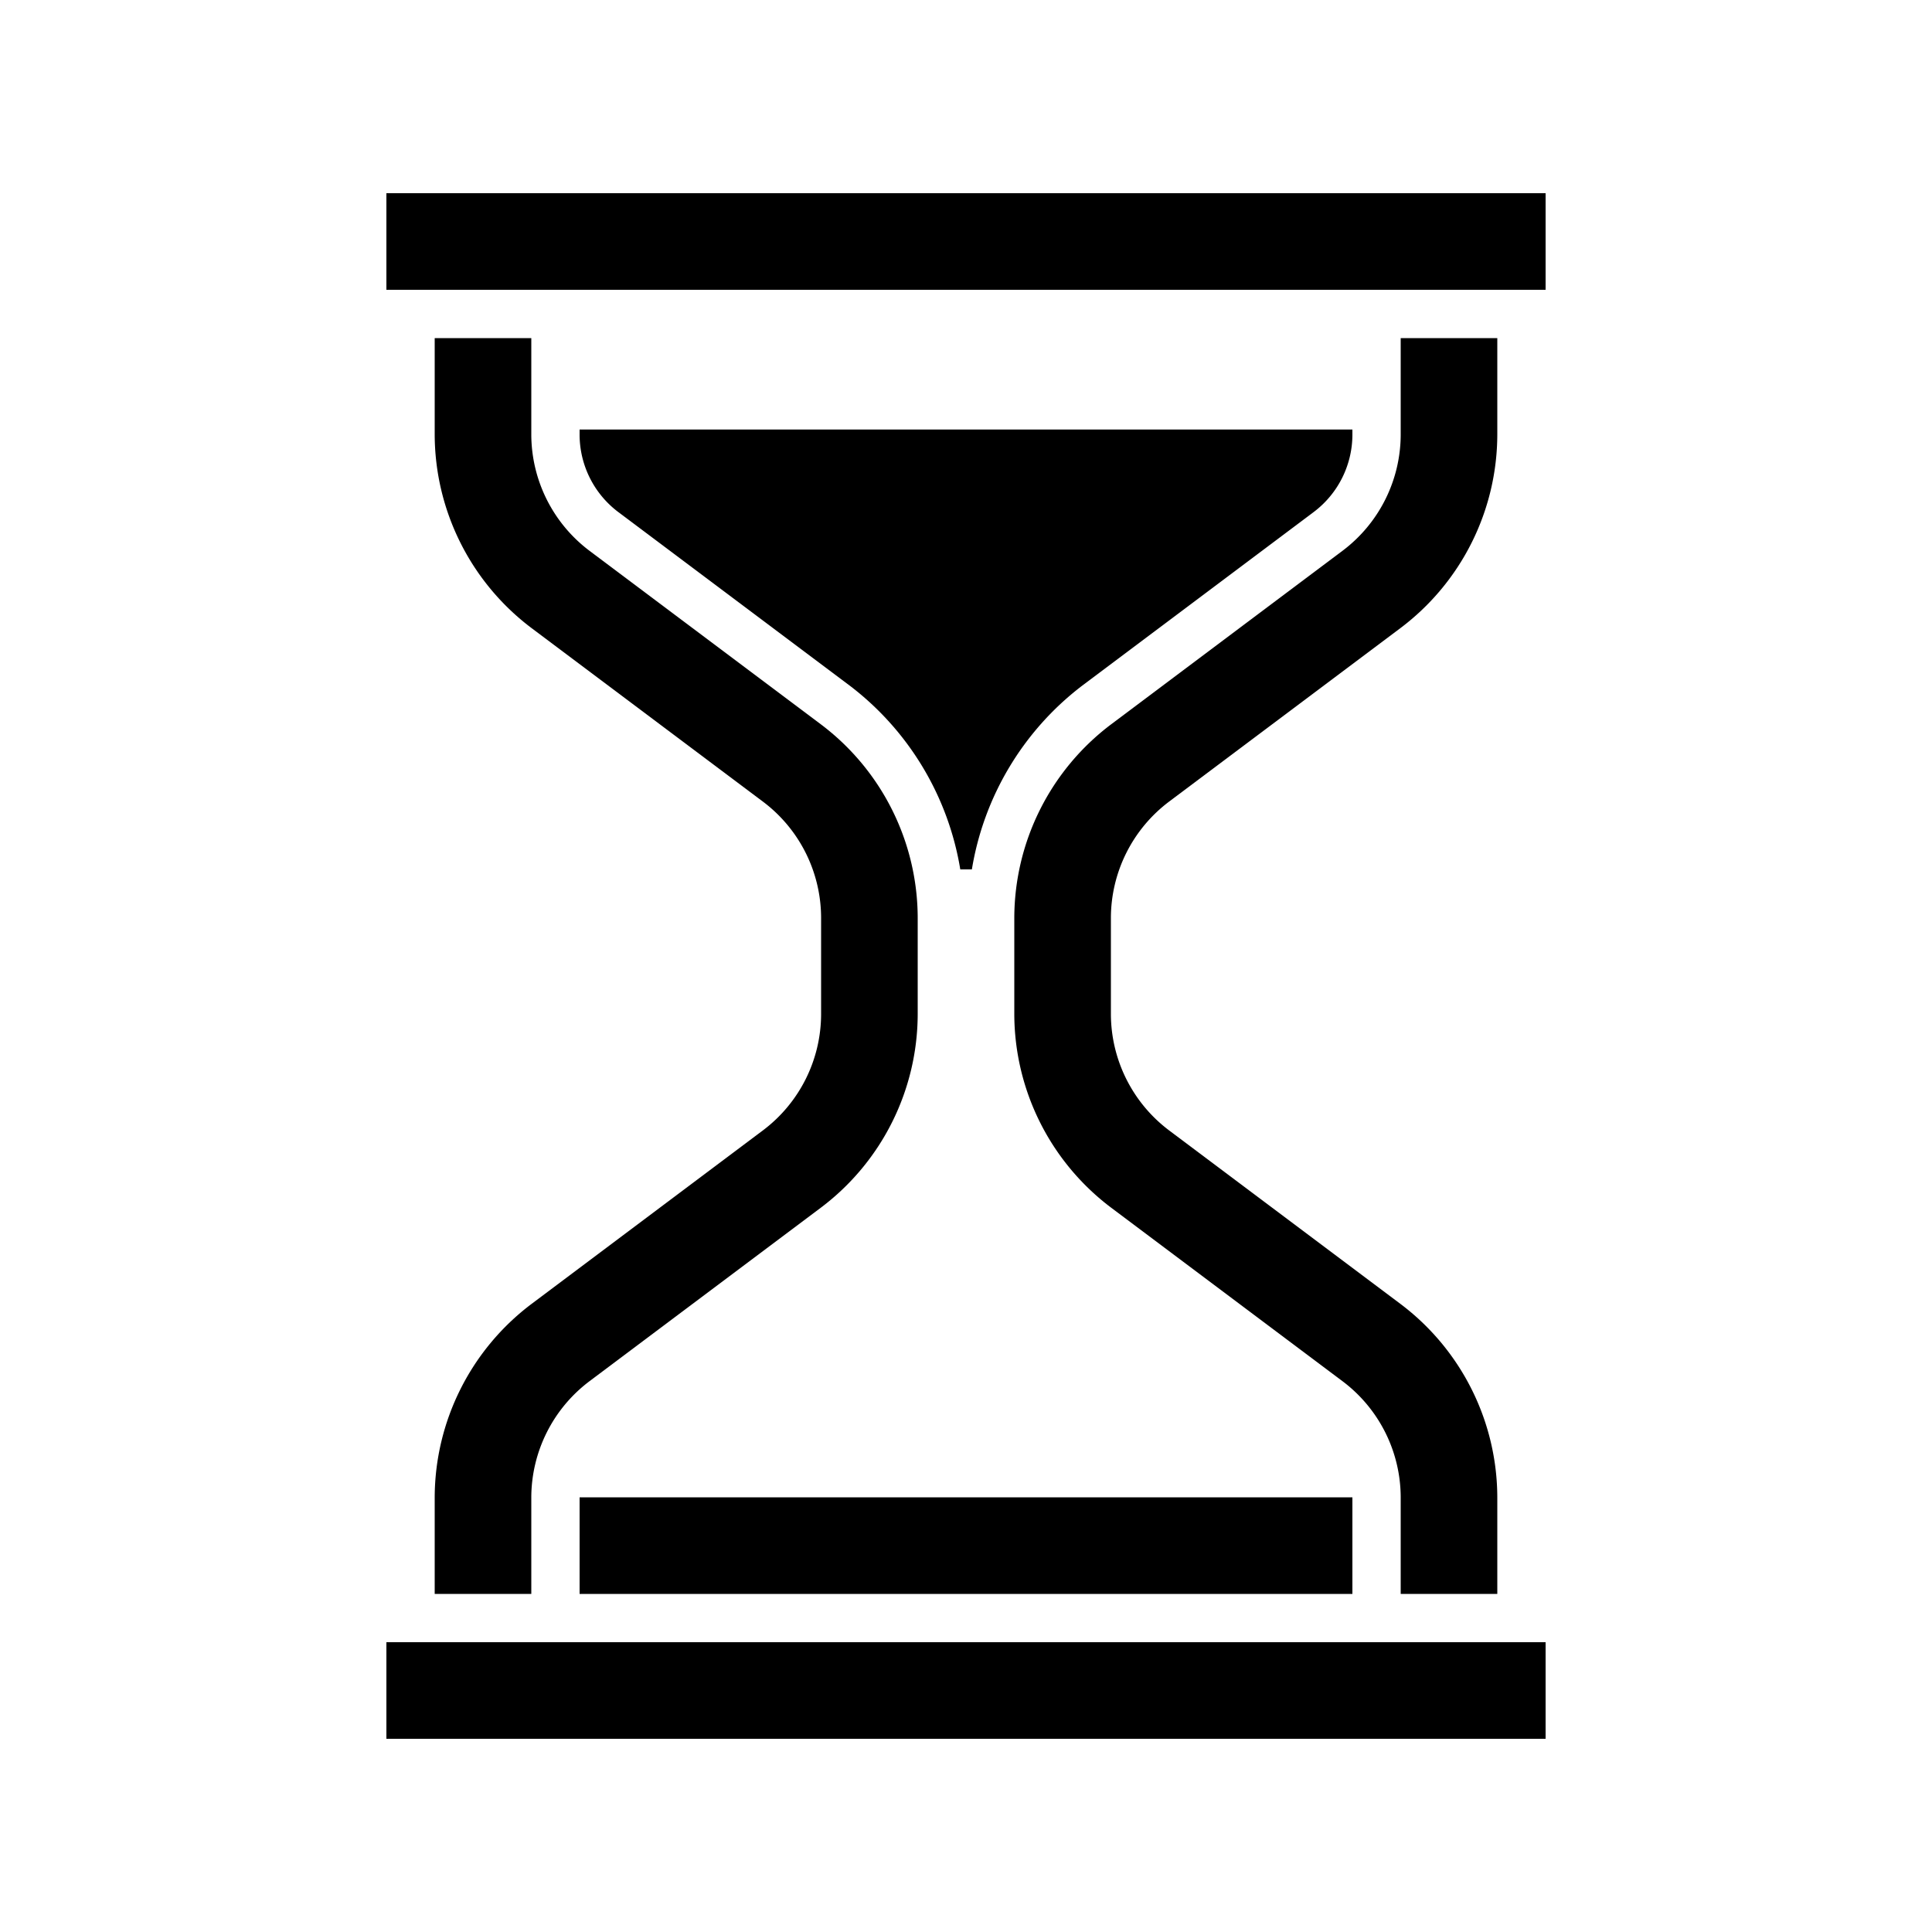 <svg id="Layer_1" data-name="Layer 1" xmlns="http://www.w3.org/2000/svg" viewBox="0 0 500 500"><title>Icon_Hourglass_3_Black</title><rect x="100" y="50" width="300" height="25"/><rect x="100" y="425" width="300" height="25"/><path d="M287.5,237.5a37.75,37.75,0,0,1,15-30l60-45a62.83,62.83,0,0,0,25-50v-25h-25v25a37.71,37.71,0,0,1-15,30l-60,45a62.88,62.88,0,0,0-25,50v25a62.89,62.89,0,0,0,25,50l60,45a37.68,37.68,0,0,1,15,30v25h25v-25a62.82,62.82,0,0,0-25-50l-60-45a37.78,37.78,0,0,1-15-30v-25Z"/><path d="M212.5,262.5a37.71,37.71,0,0,1-15,30l-60,45a62.88,62.88,0,0,0-25,50v25h25v-25a37.75,37.75,0,0,1,15-30l60-45a62.83,62.83,0,0,0,25-50v-25a62.82,62.82,0,0,0-25-50l-60-45a37.78,37.78,0,0,1-15-30v-25h-25v25a62.89,62.89,0,0,0,25,50l60,45a37.68,37.68,0,0,1,15,30v25Z"/><rect x="150" y="387.51" width="200" height="25"/><path d="M150,112.51a25.1,25.1,0,0,0,10,20l60,45A75.11,75.11,0,0,1,248.52,225h3A75.11,75.11,0,0,1,280,177.5l60-45a25.1,25.1,0,0,0,10-20v-1.34H150Z"/></svg>
